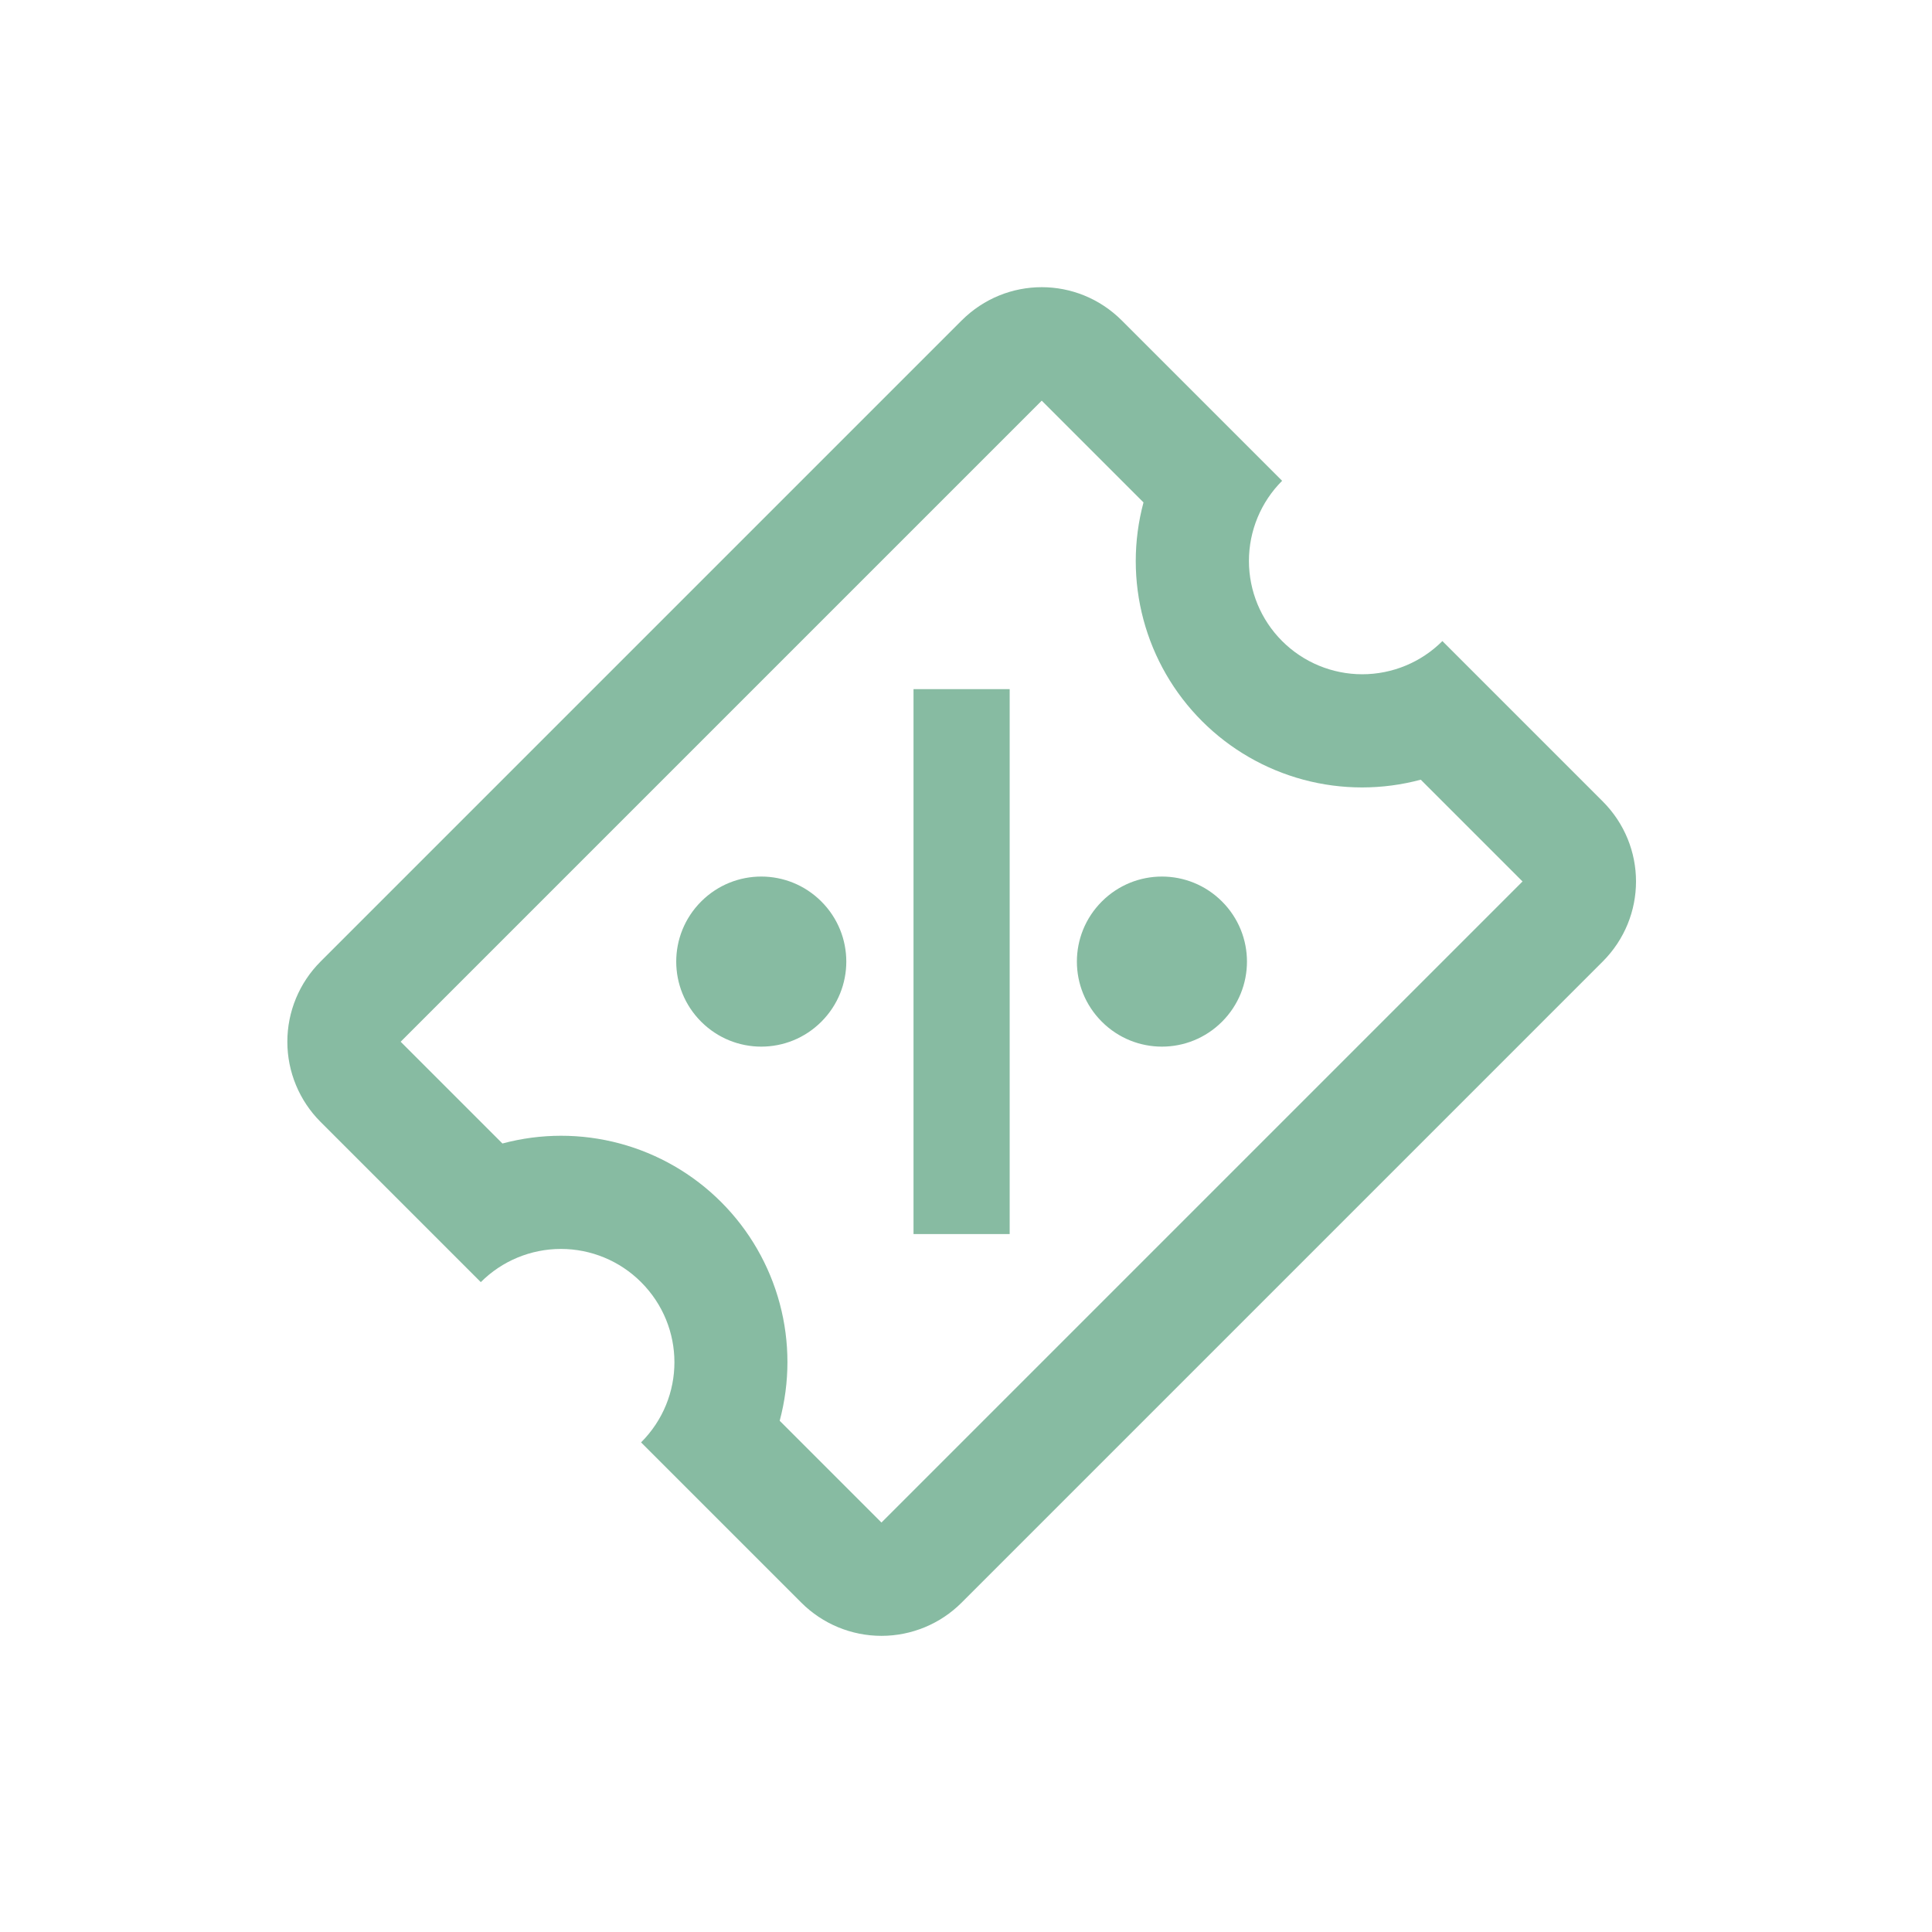 <svg width="206" height="206" viewBox="0 0 206 206" fill="none" xmlns="http://www.w3.org/2000/svg">
<g clip-path="url(#clip0_68_27)">
<path d="M97.404 73.48L107.657 73.48V131.581H97.404L97.404 73.48ZM34.177 102.53L102.53 34.177C107.272 29.435 114.877 29.435 119.619 34.177L136.707 51.265C134.441 53.531 133.168 56.605 133.168 59.809C133.168 63.014 134.441 66.088 136.707 68.354C138.973 70.62 142.047 71.893 145.251 71.893C148.456 71.893 151.53 70.62 153.796 68.354L170.884 85.442C175.626 90.184 175.626 97.788 170.884 102.53L102.53 170.884C100.264 173.15 97.191 174.423 93.986 174.423C90.781 174.423 87.708 173.15 85.442 170.884L68.354 153.796C73.096 149.054 73.096 141.449 68.354 136.707C66.088 134.441 63.014 133.168 59.809 133.168C56.605 133.168 53.531 134.441 51.265 136.707L34.177 119.619C31.911 117.353 30.638 114.279 30.638 111.075C30.638 107.87 31.911 104.797 34.177 102.53ZM42.721 111.075L53.572 121.926C57.665 120.827 61.975 120.825 66.069 121.921C70.163 123.016 73.896 125.171 76.893 128.168C79.89 131.165 82.044 134.898 83.14 138.992C84.236 143.086 84.234 147.396 83.135 151.489L93.986 162.34L162.34 93.986L151.489 83.135C147.396 84.234 143.085 84.236 138.992 83.14C134.898 82.044 131.164 79.89 128.168 76.893C125.171 73.896 123.016 70.163 121.921 66.069C120.825 61.975 120.827 57.665 121.926 53.572L111.075 42.721L42.721 111.075ZM74.762 96.122C78.308 92.576 84.032 92.576 87.578 96.122C91.124 99.668 91.124 105.393 87.578 108.939C84.032 112.484 78.308 112.484 74.762 108.939C71.216 105.393 71.216 99.668 74.762 96.122ZM117.483 96.122C121.029 92.576 126.753 92.576 130.299 96.122C133.845 99.668 133.845 105.393 130.299 108.939C126.753 112.484 121.029 112.484 117.483 108.939C113.937 105.393 113.937 99.668 117.483 96.122Z" fill="#87BBA2"/>
</g>
<defs>
<clipPath id="clip0_68_27">
<rect width="145" height="145" fill="white" transform="translate(0 102.531) rotate(-45)"/>
</clipPath>
</defs>
</svg>
